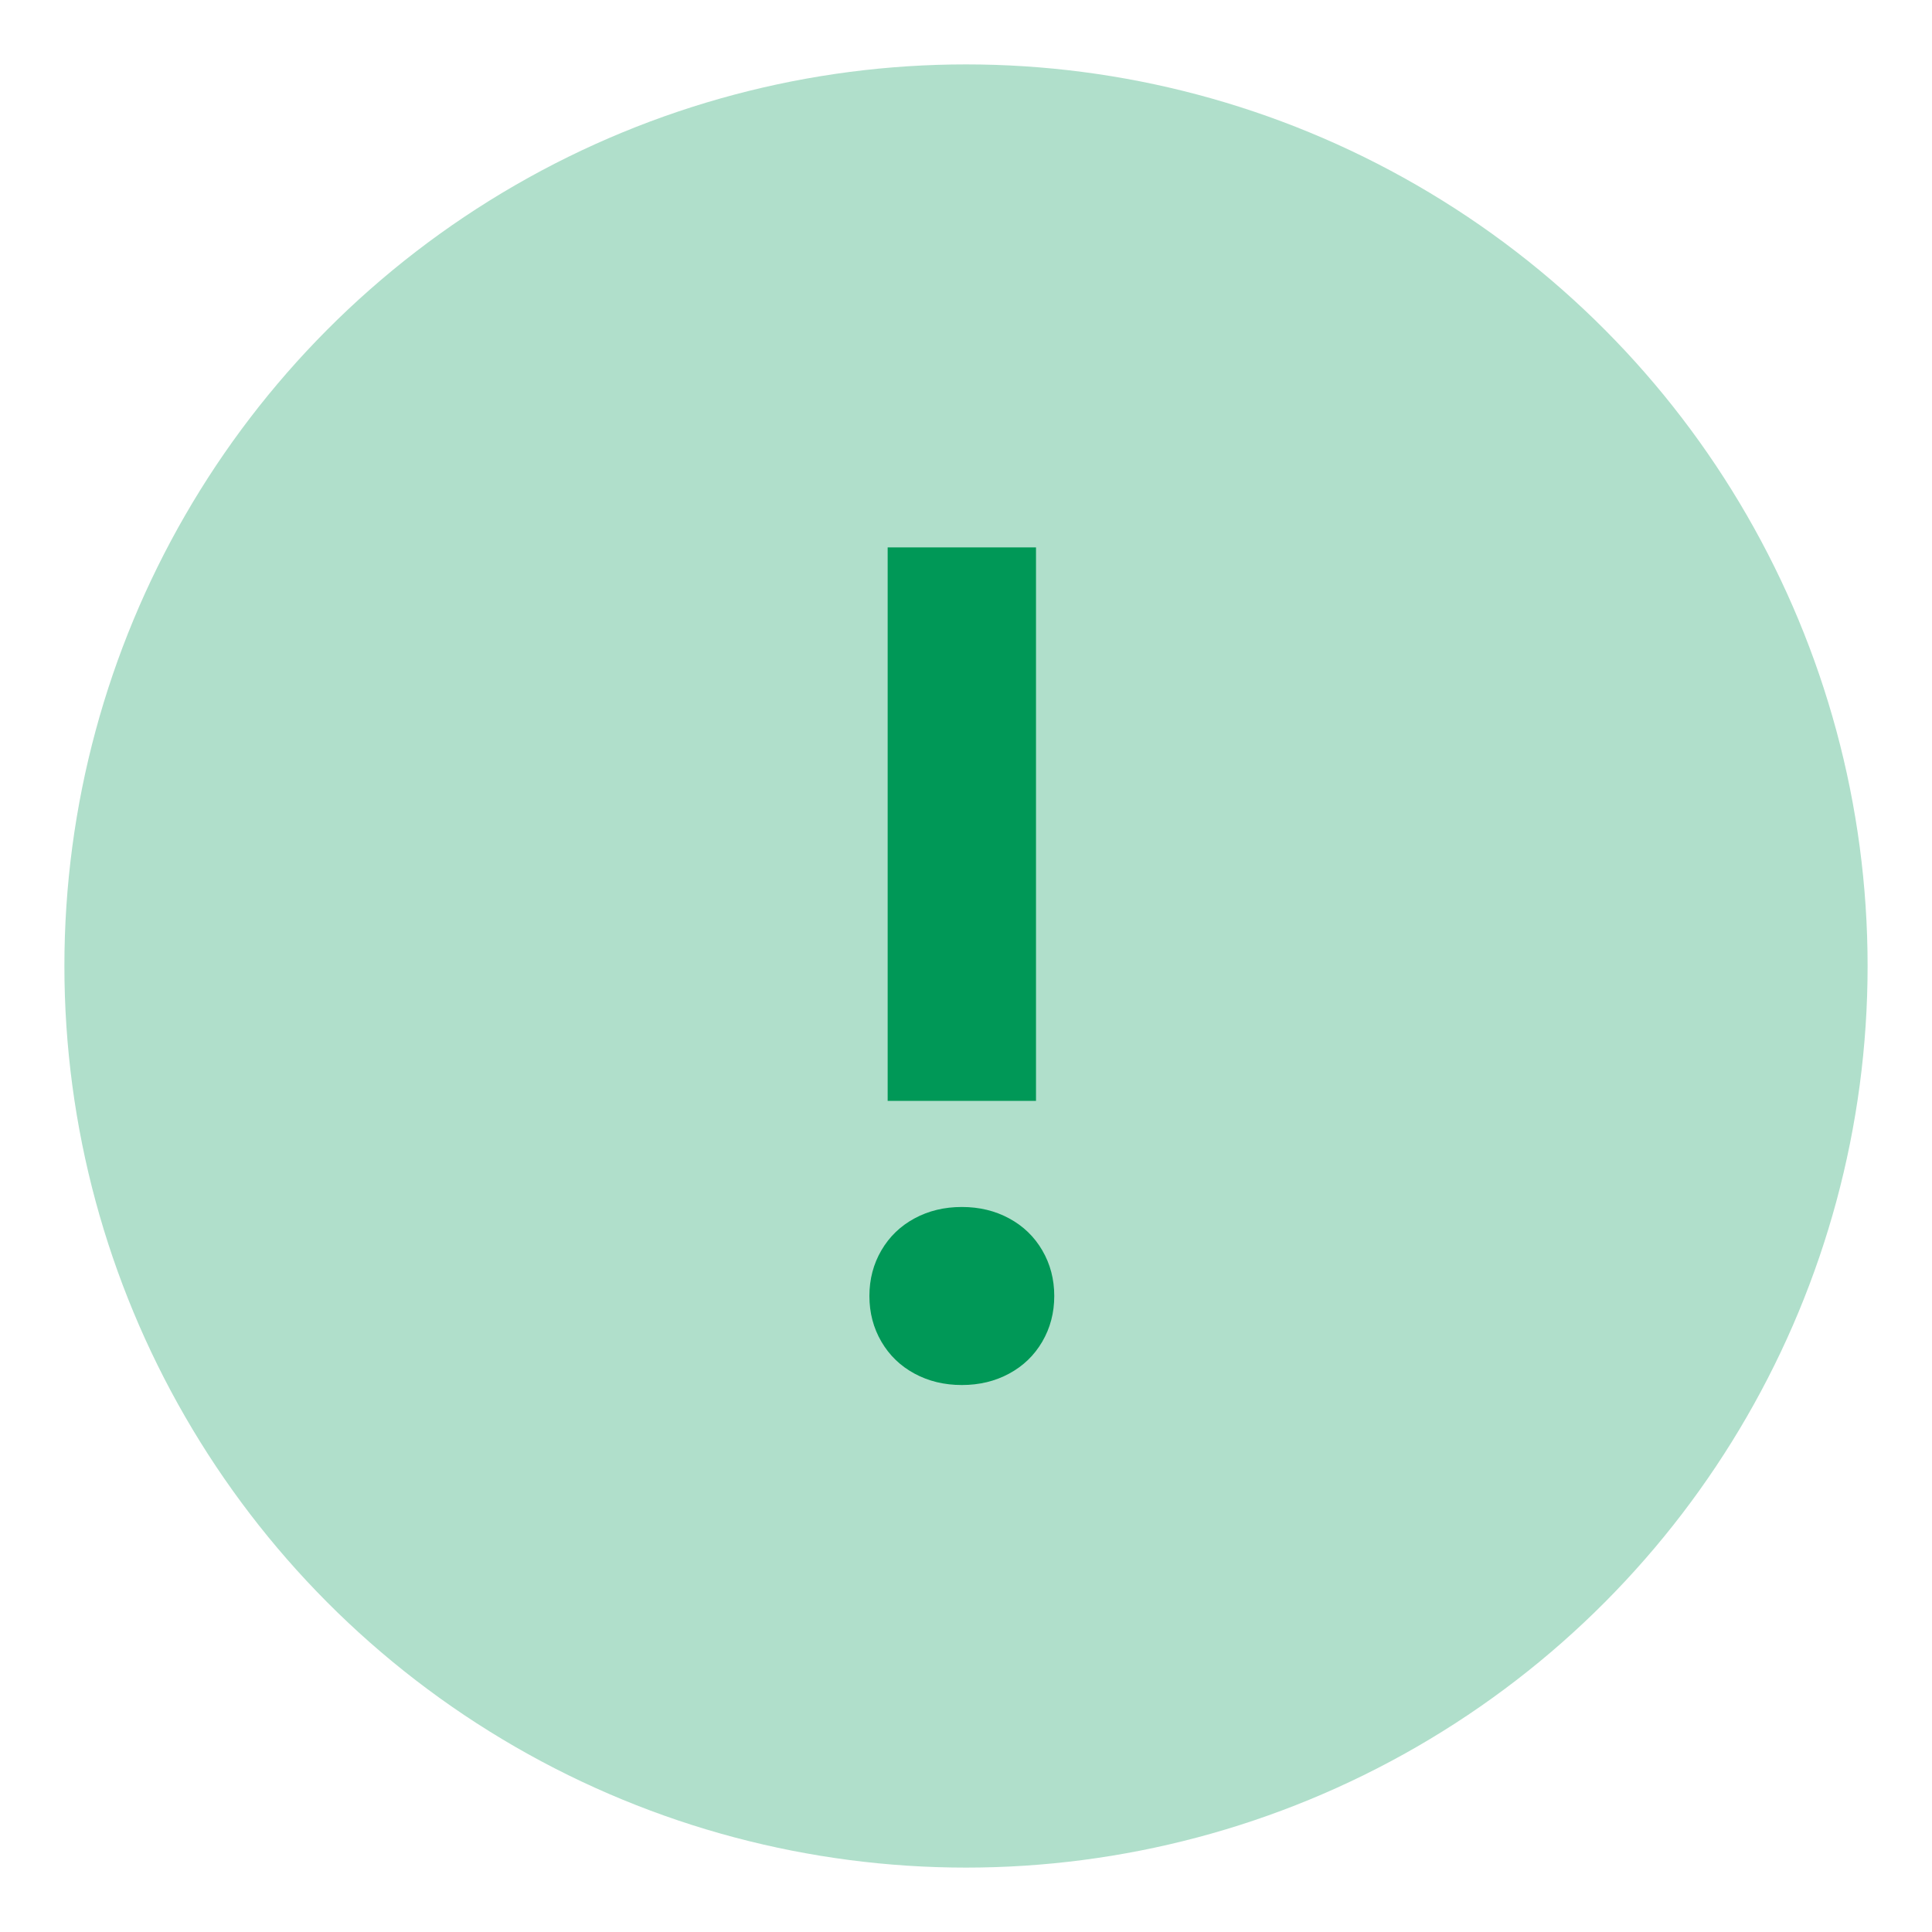 <svg width="60" height="60" viewBox="0 0 60 60" fill="none" xmlns="http://www.w3.org/2000/svg">
<circle cx="30" cy="30" r="28" fill="#B0DFCB"/>
<path d="M27.567 34.188V17H32.174V34.188H27.567ZM29.871 43.013C29.327 43.013 28.837 42.895 28.4 42.658C27.963 42.422 27.62 42.091 27.372 41.666C27.124 41.241 27 40.768 27 40.248C27 39.729 27.124 39.256 27.372 38.831C27.62 38.406 27.963 38.075 28.4 37.839C28.837 37.602 29.327 37.484 29.871 37.484C30.414 37.484 30.904 37.602 31.341 37.839C31.778 38.075 32.121 38.406 32.369 38.831C32.617 39.256 32.741 39.729 32.741 40.248C32.741 40.768 32.617 41.241 32.369 41.666C32.121 42.091 31.778 42.422 31.341 42.658C30.904 42.895 30.414 43.013 29.871 43.013Z" fill="#009857"/>
</svg>
